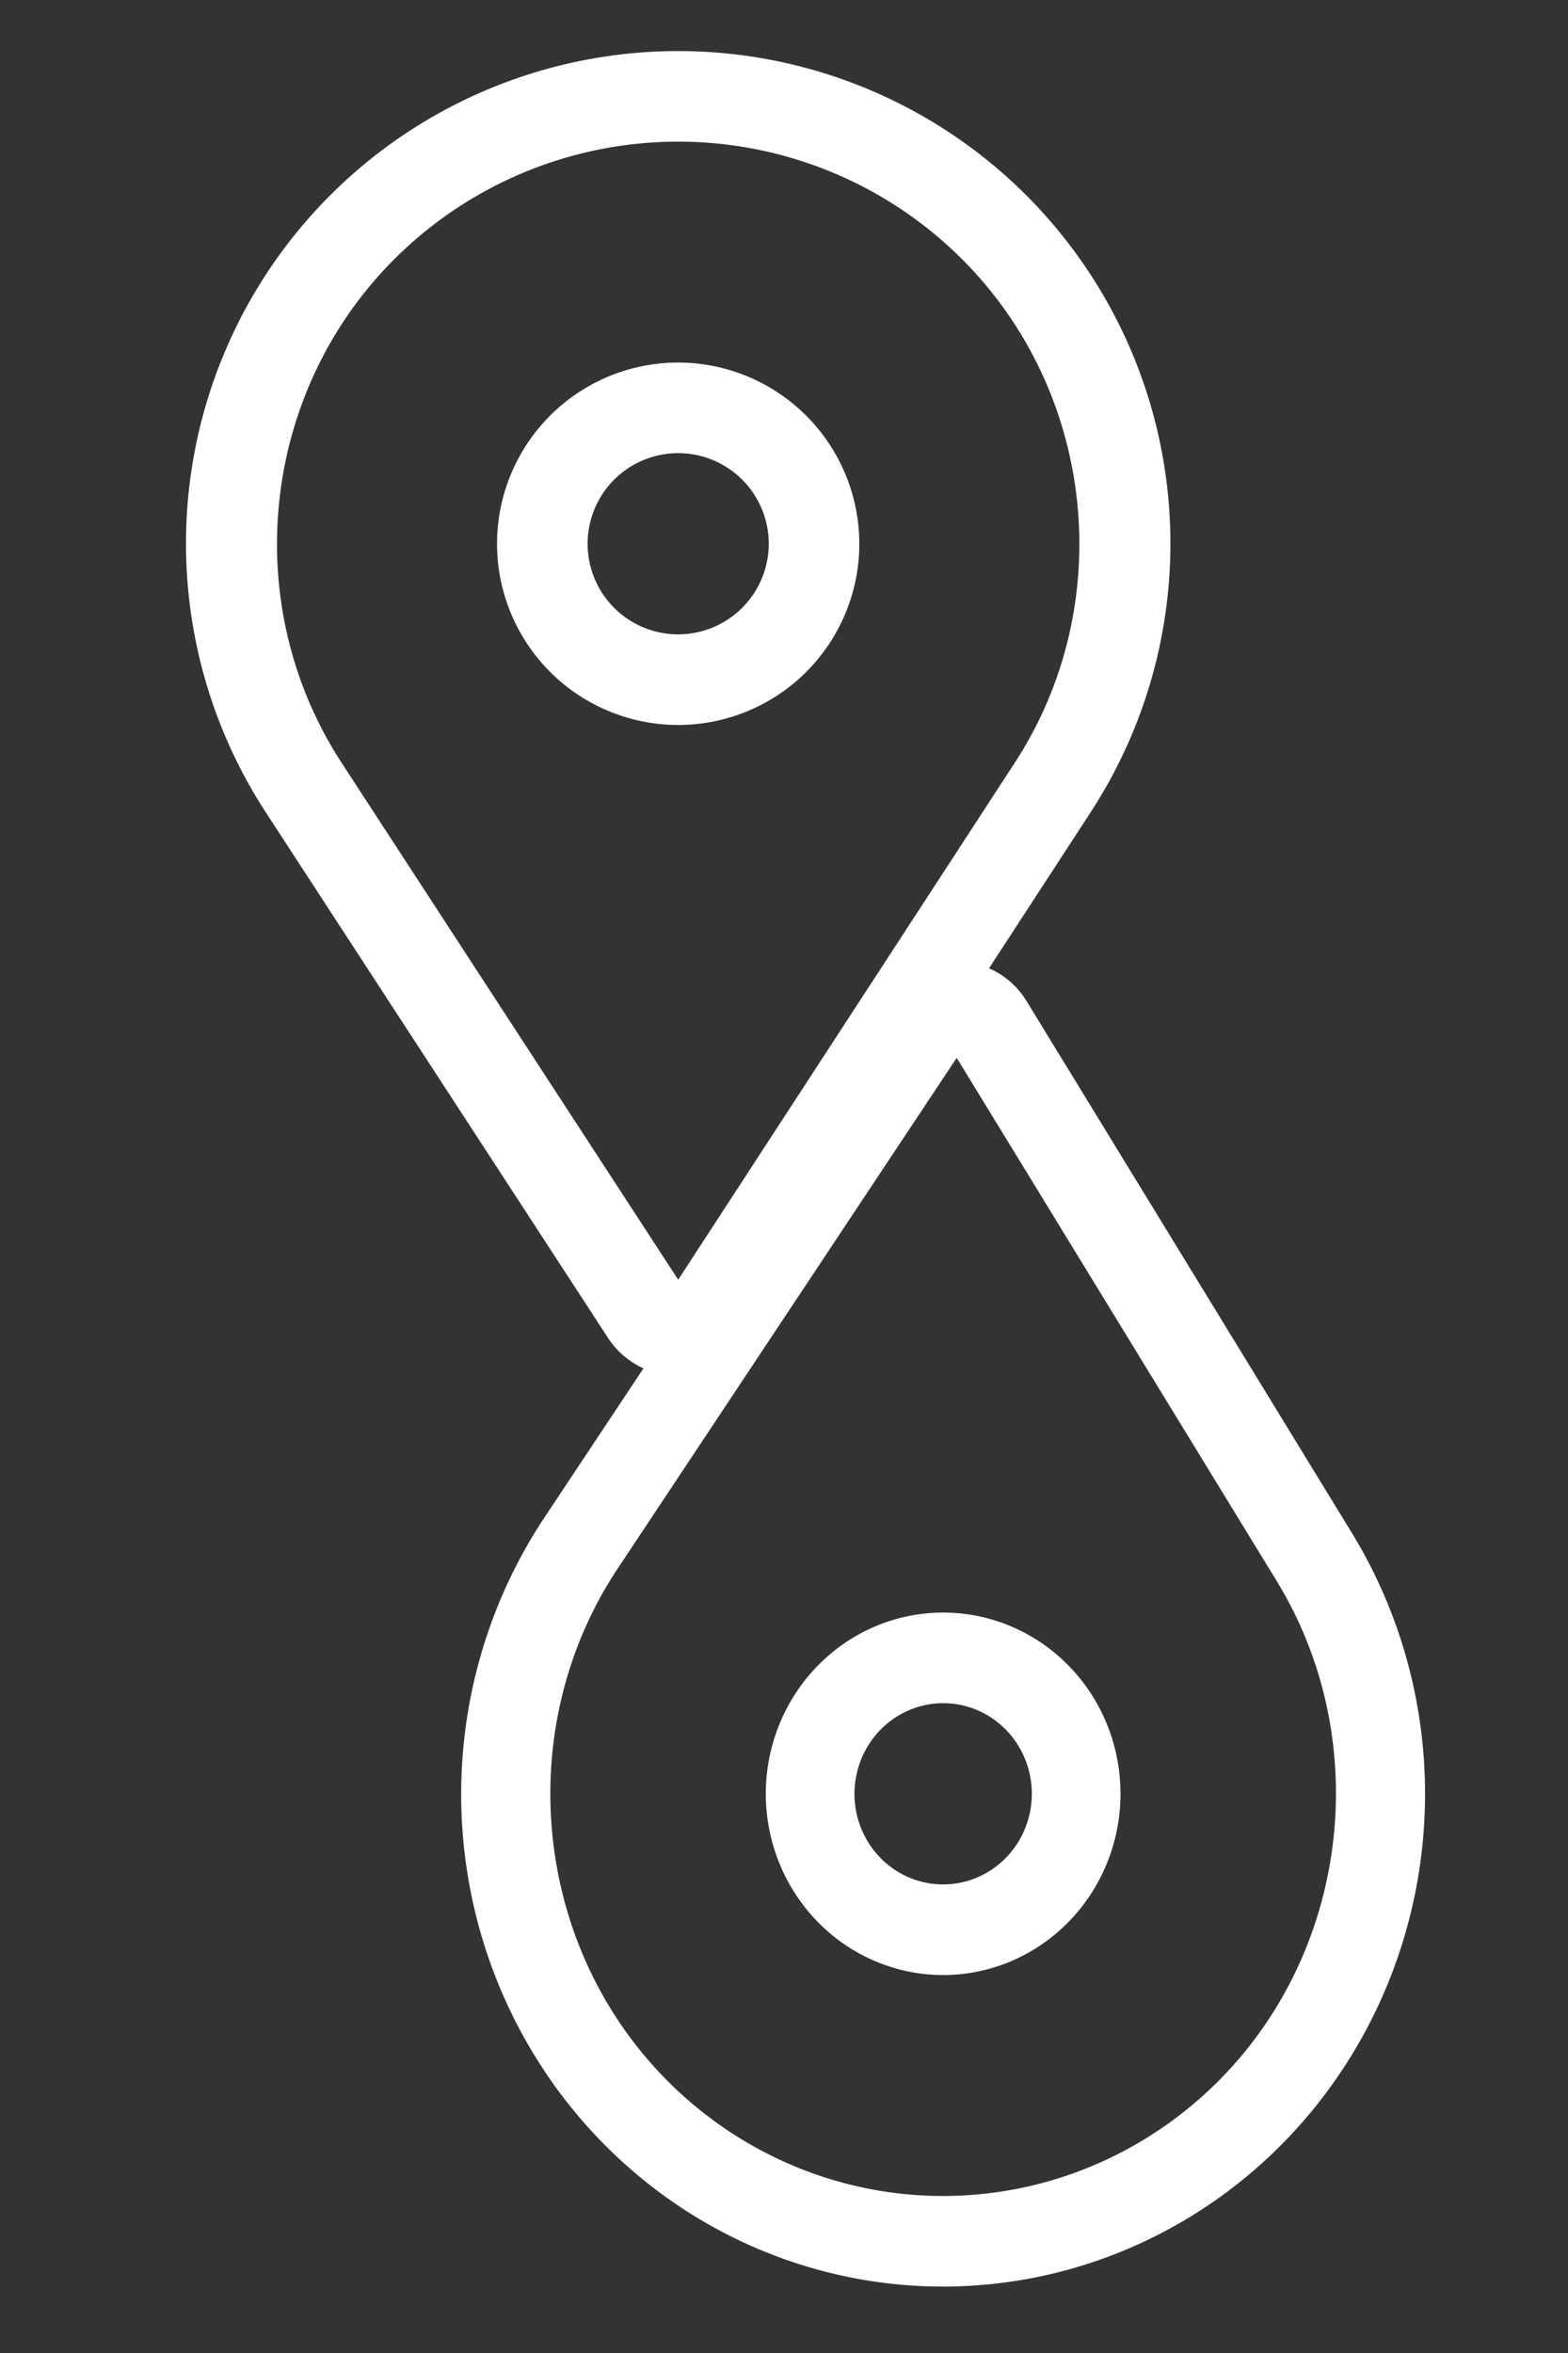 <?xml version="1.0" encoding="UTF-8" standalone="no"?>
<!-- Created with Inkscape (http://www.inkscape.org/) -->

<svg
   width="20mm"
   height="30mm"
   viewBox="0 0 20 30"
   version="1.1"
   id="svg8873"
   inkscape:version="1.3.2 (1:1.3.2+202311252150+091e20ef0f)"
   sodipodi:docname="transitloop_logo_no_text_optimized.svg"
   xmlns:inkscape="http://www.inkscape.org/namespaces/inkscape"
   xmlns:sodipodi="http://sodipodi.sourceforge.net/DTD/sodipodi-0.dtd"
   xmlns="http://www.w3.org/2000/svg"
   xmlns:svg="http://www.w3.org/2000/svg">
  <rect x="0" y="0" width="20" height="30" fill="#333333" stroke="none"/>
  <sodipodi:namedview
     id="namedview8875"
     pagecolor="#ffffff"
     bordercolor="#666666"
     borderopacity="1.0"
     inkscape:pageshadow="2"
     inkscape:pageopacity="0.0"
     inkscape:pagecheckerboard="0"
     inkscape:document-units="mm"
     showgrid="false"
     inkscape:zoom="4.3843002"
     inkscape:cx="26.914215"
     inkscape:cy="72.075357"
     inkscape:window-width="2490"
     inkscape:window-height="1376"
     inkscape:window-x="70"
     inkscape:window-y="27"
     inkscape:window-maximized="1"
     inkscape:current-layer="g929"
     width="199mm"
     inkscape:showpageshadow="2"
     inkscape:deskcolor="#d1d1d1" />
  <defs
     id="defs8870" />
  <g
     inkscape:label="Layer 1"
     inkscape:groupmode="layer"
     id="layer1">
    <g
       id="g2718"
       transform="matrix(0.095,0,0,0.095,-3.975,0.652)">
      <g
         id="g929"
         transform="matrix(0.38,0,0,0.38,36.407,-6.692)">
        <path
           fill="currentColor"
           d="m 253.924,127.592 a 64,64 0 1 0 64,64 64.073,64.073 0 0 0 -64,-64 z m 0,96 a 32,32 0 1 1 32,-32 32.037,32.037 0 0 1 -32,32 z"
           class="ci-primary"
           id="path917"
           style="fill:#ffffff" />
        <path
           fill="currentColor"
           d="M 376.906,68.515 A 173.922,173.922 0 0 0 108.2,286.426 l 120.907,185.613 a 29.619,29.619 0 0 0 49.635,0 L 399.653,286.426 A 173.921,173.921 0 0 0 376.906,68.515 Z M 372.841,268.959 253.925,451.509 135.008,268.959 C 98.608,213.08 106.415,138.3 153.571,91.142 a 141.92,141.92 0 0 1 200.708,0 c 47.156,47.158 54.962,121.938 18.562,177.817 z"
           class="ci-primary"
           id="path919"
           style="fill:#ffffff" />
      </g>
      <g
         id="g929-3"
         transform="matrix(-0.372,-0.007,0.007,-0.38,261.591,308.461)">
        <path
           fill="currentColor"
           d="m 253.924,127.592 a 64,64 0 1 0 64,64 64.073,64.073 0 0 0 -64,-64 z m 0,96 a 32,32 0 1 1 32,-32 32.037,32.037 0 0 1 -32,32 z"
           class="ci-primary"
           id="path917-6"
           style="fill:#ffffff" />
        <path
           fill="currentColor"
           d="M 376.906,68.515 A 173.922,173.922 0 0 0 108.2,286.426 l 120.907,185.613 a 29.619,29.619 0 0 0 49.635,0 L 399.653,286.426 A 173.921,173.921 0 0 0 376.906,68.515 Z M 372.841,268.959 253.925,451.509 135.008,268.959 C 98.608,213.08 106.415,138.3 153.571,91.142 a 141.92,141.92 0 0 1 200.708,0 c 47.156,47.158 54.962,121.938 18.562,177.817 z"
           class="ci-primary"
           id="path919-7"
           style="fill:#ffffff" />
      </g>
    </g>
  </g>
</svg>
